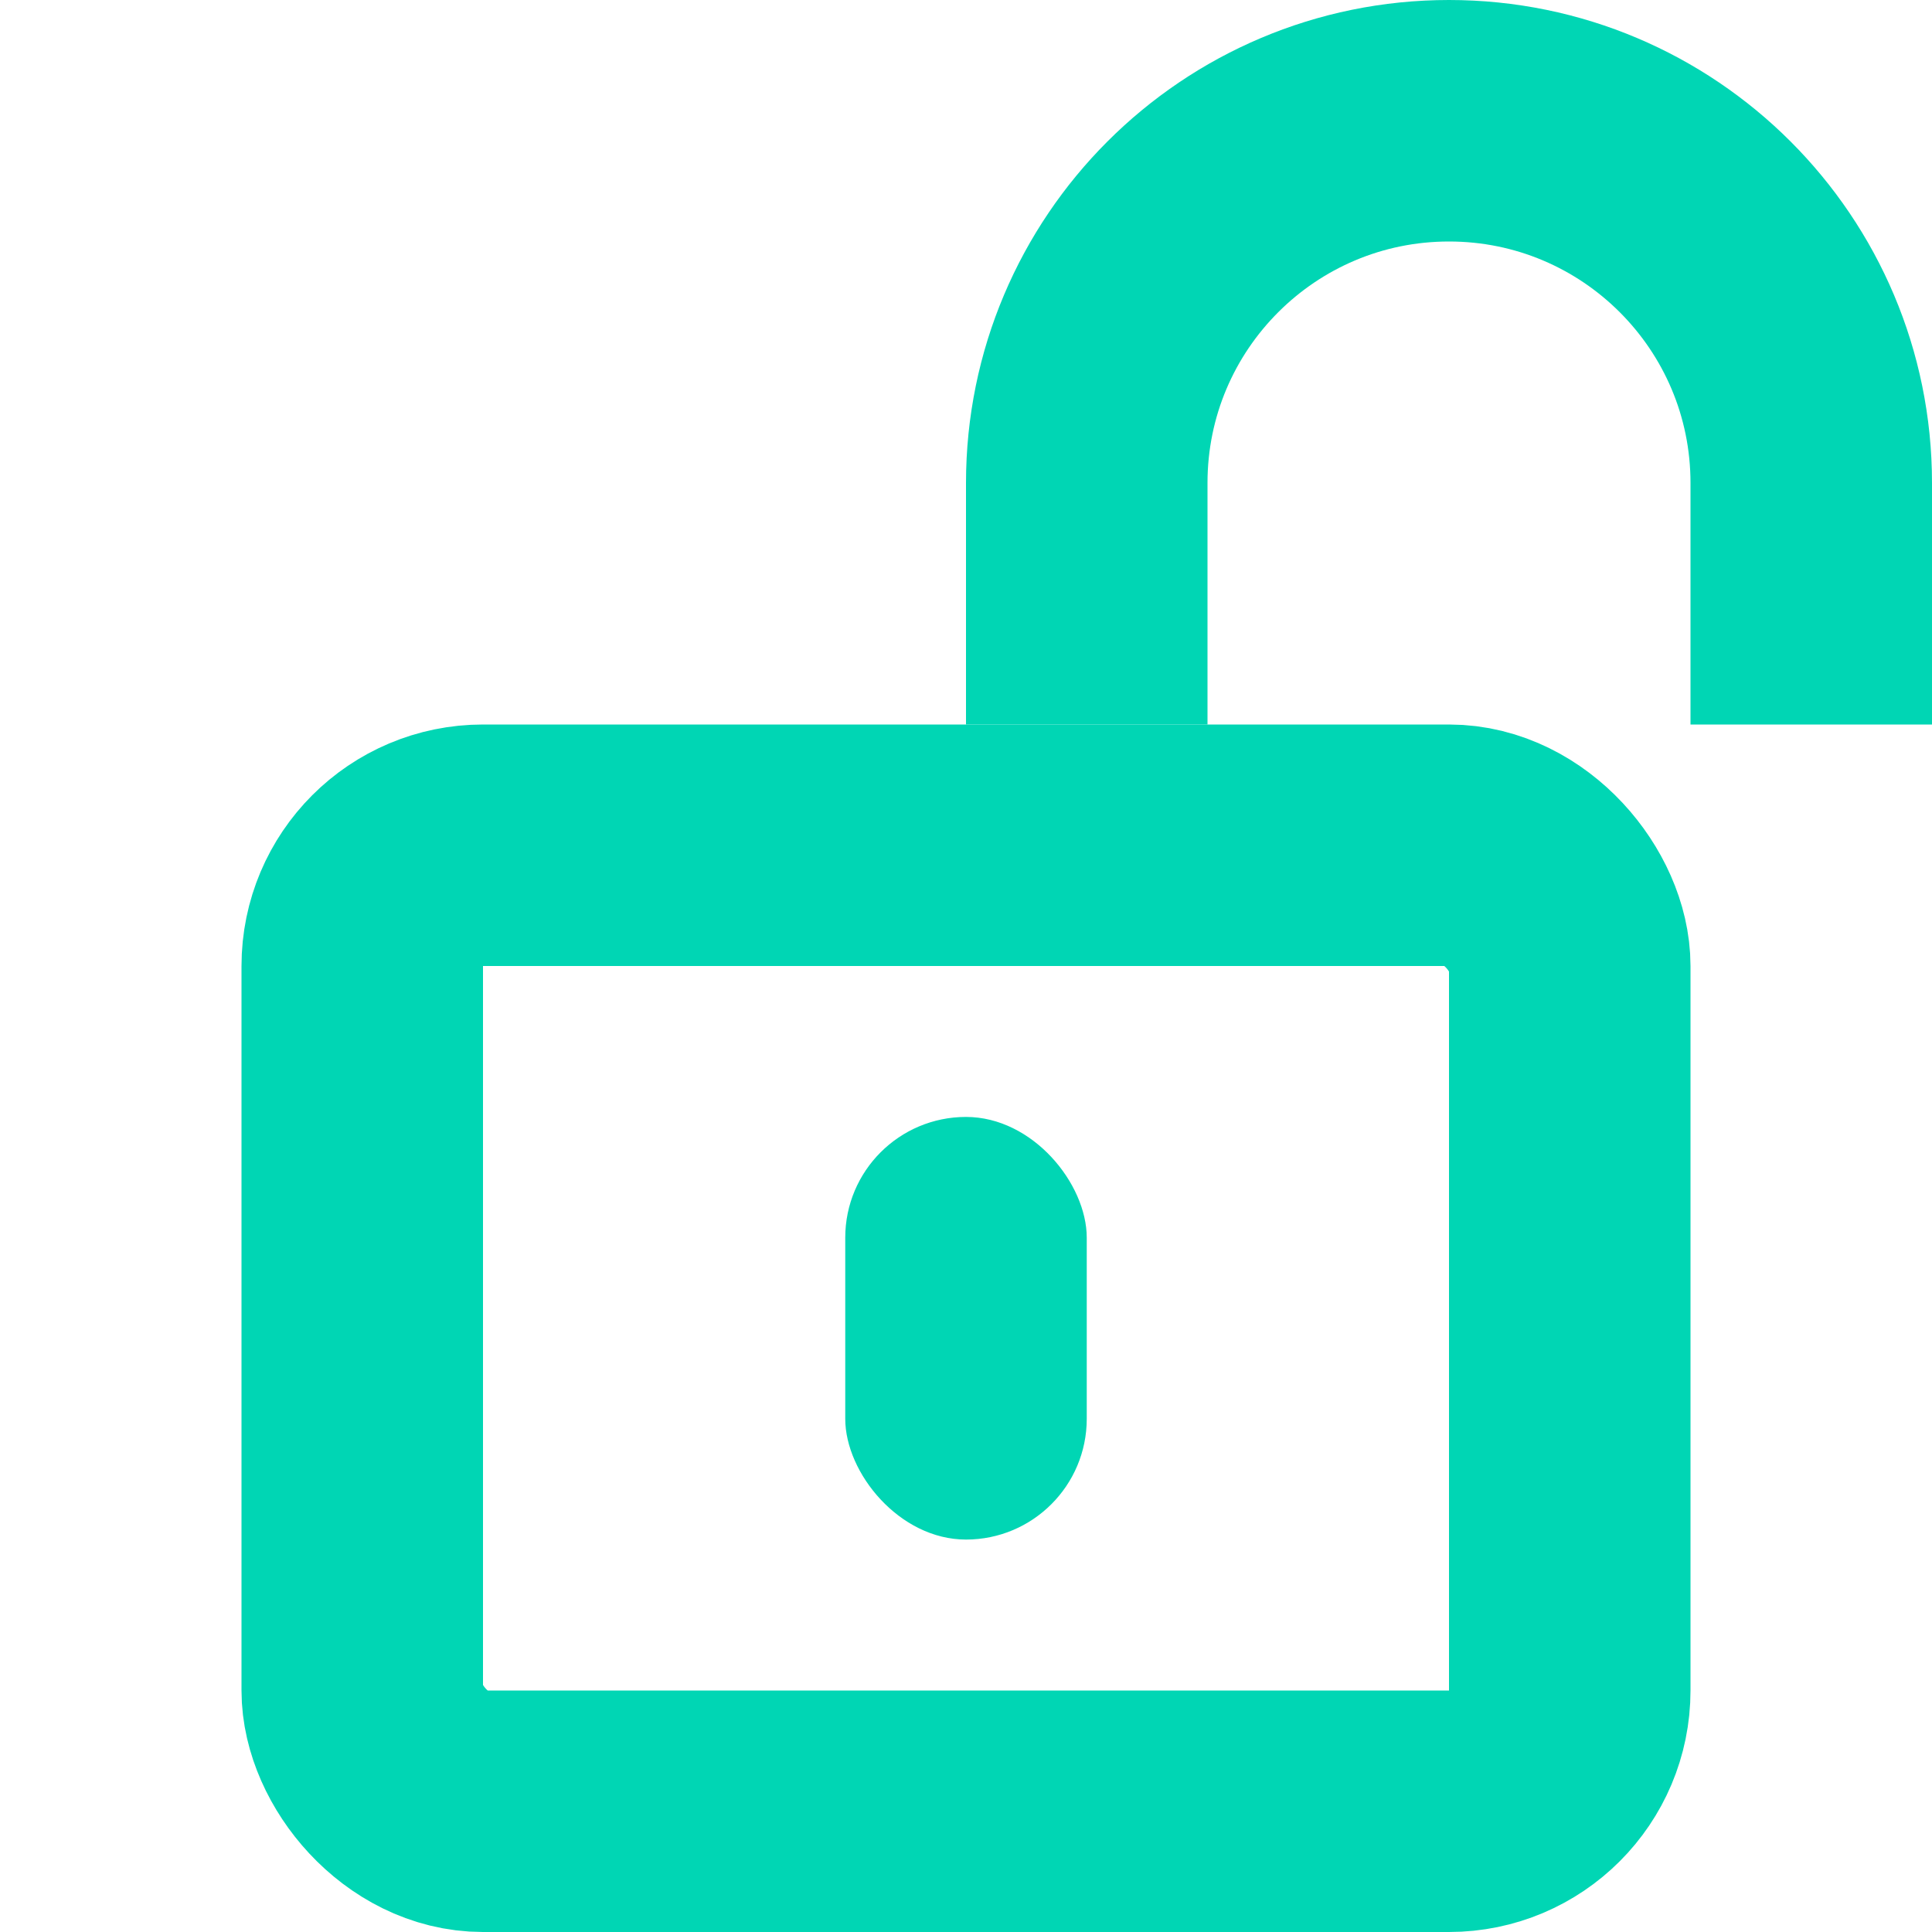 <svg width="16" height="16" viewBox="0 0 16 16" fill="none" xmlns="http://www.w3.org/2000/svg">
<rect x="3" y="7" width="10" height="8" rx="1" stroke="#00D6B4" stroke-width="2"/>
<path d="M15 6V4C15 2.343 13.657 1 12 1V1C10.343 1 9 2.343 9 4V6" stroke="#00D6B4" stroke-width="2"/>
<rect x="7" y="9.25" width="2" height="3.5" rx="1" fill="#00D6B4"/>
</svg>
